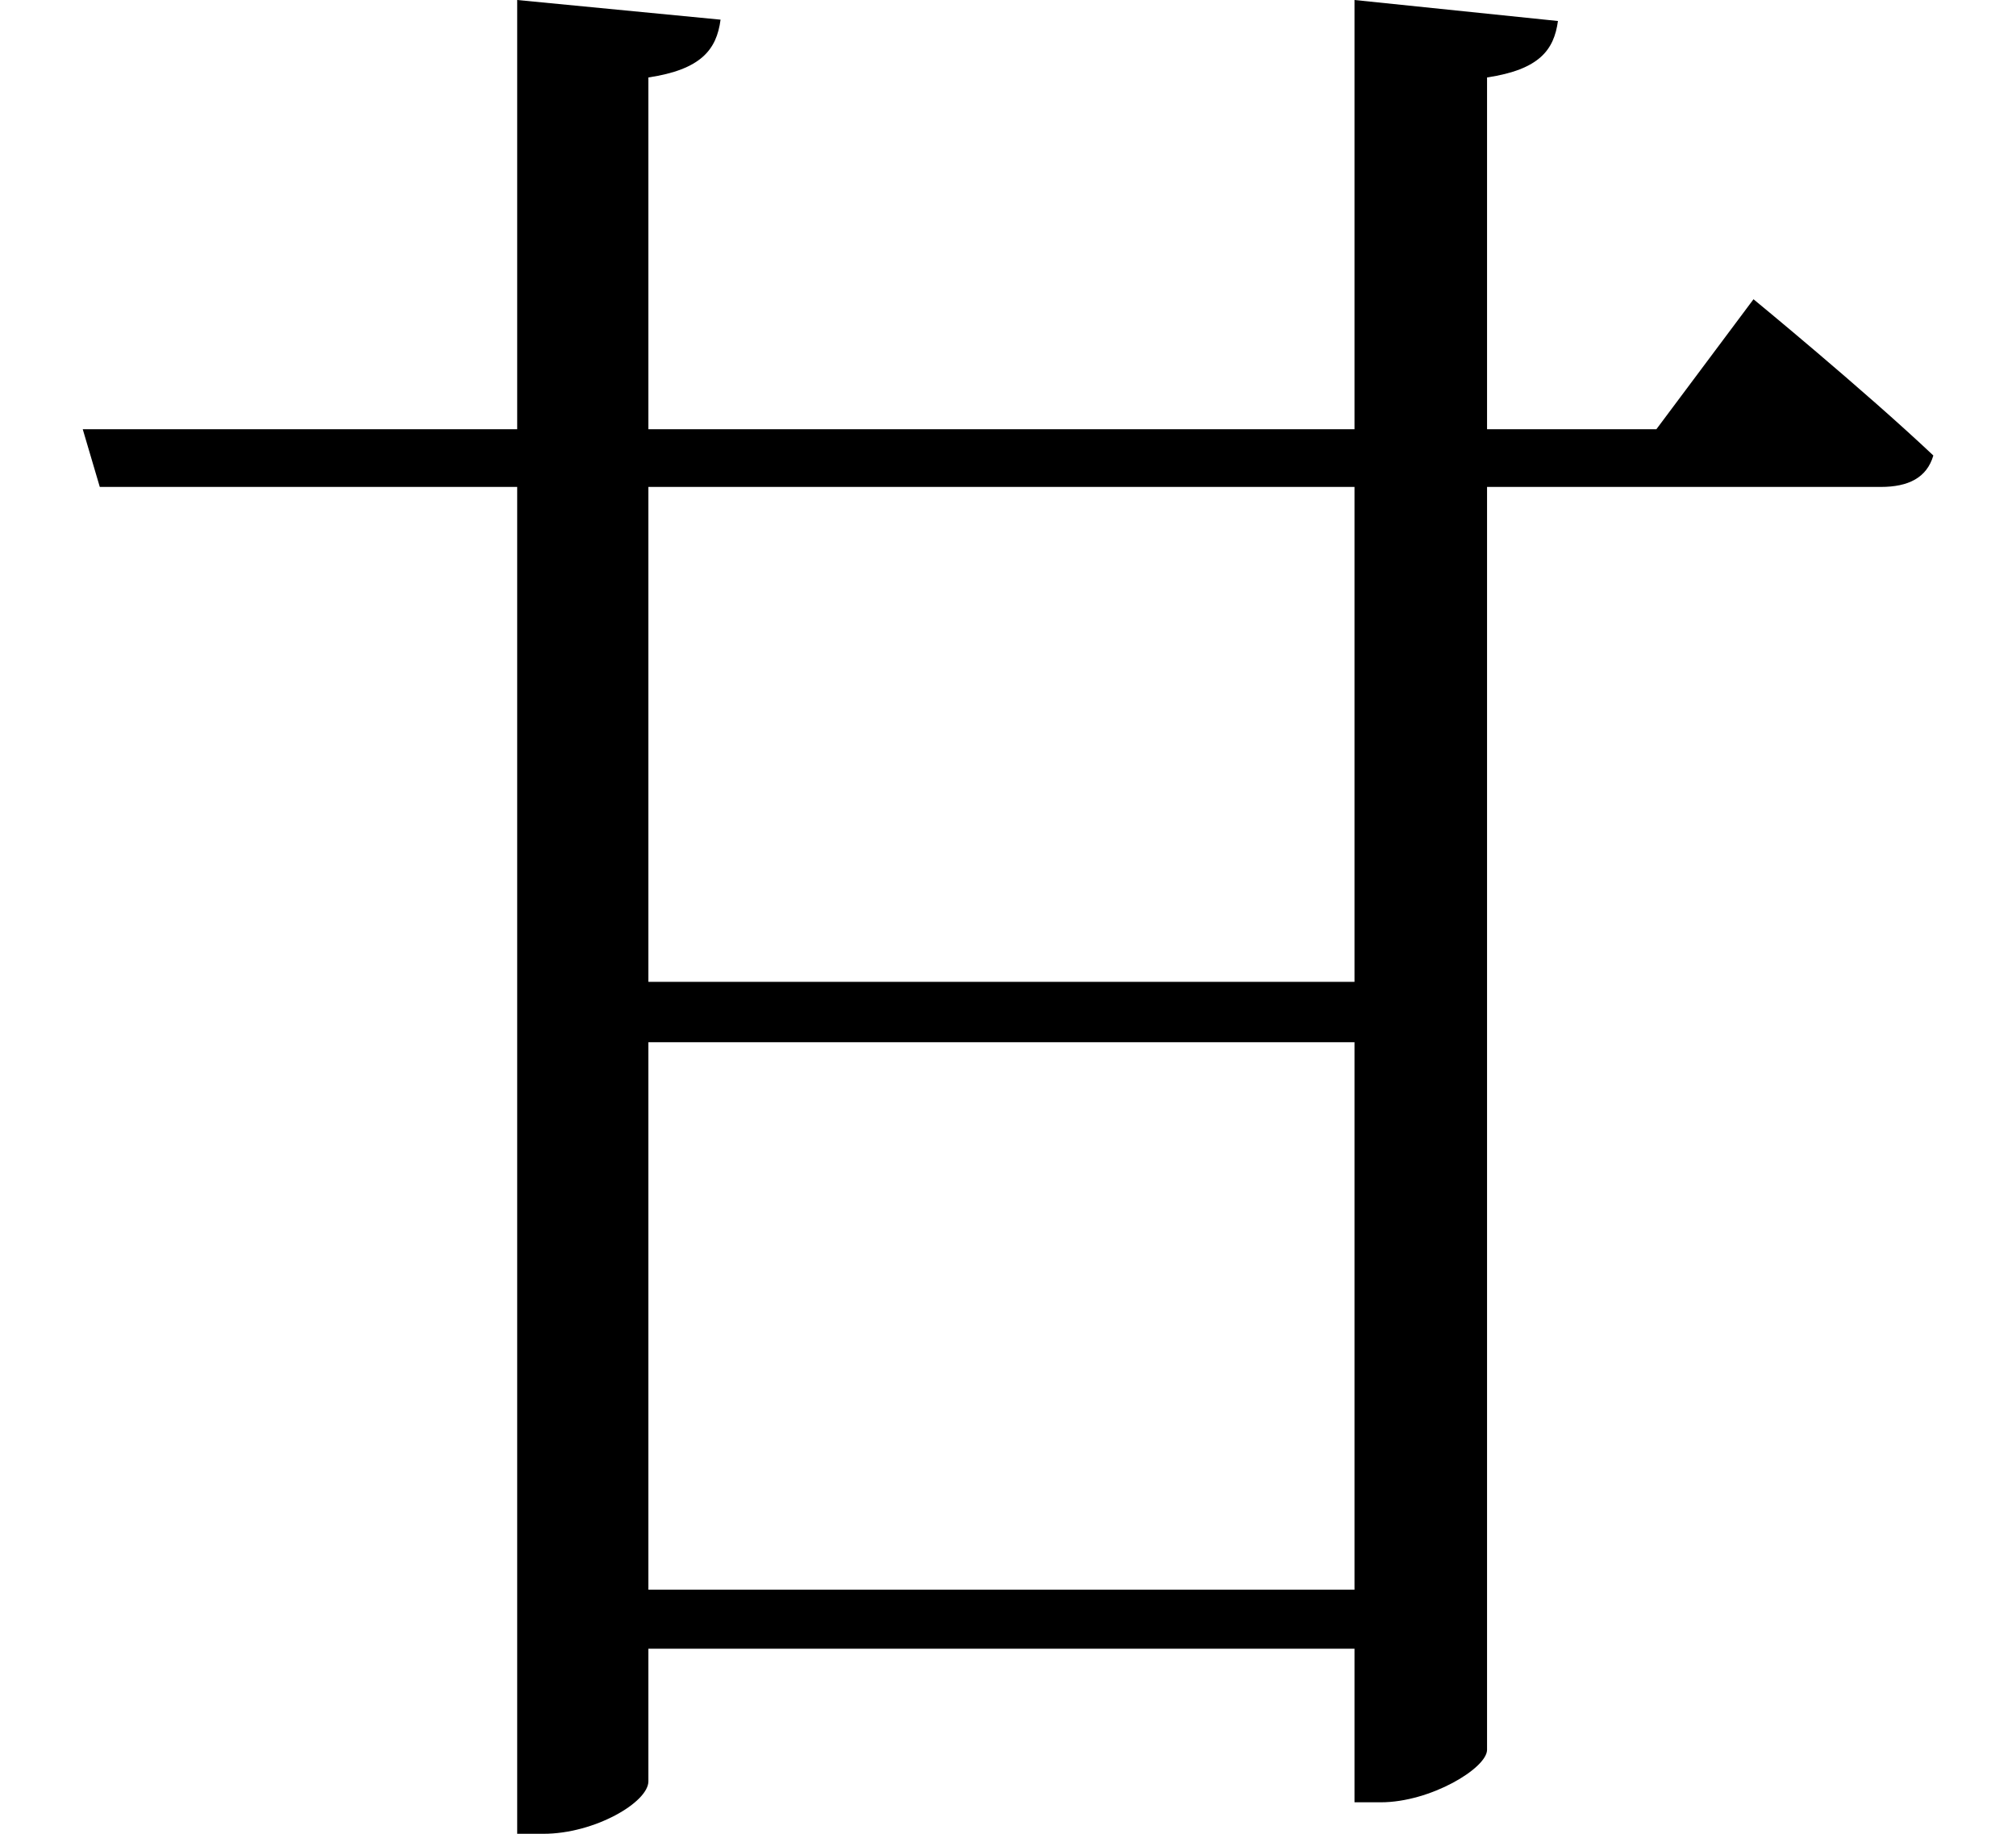 <svg height="21.828" viewBox="0 0 24 21.828" width="24" xmlns="http://www.w3.org/2000/svg">
<path d="M1.016,14.875 L1.219,14.188 L6.188,14.188 L6.188,-1.844 L6.5,-1.844 C7.109,-1.844 7.75,-1.469 7.75,-1.219 L7.75,0.359 L16.156,0.359 L16.156,-1.469 L16.469,-1.469 C17.062,-1.469 17.734,-1.062 17.734,-0.844 L17.734,14.188 L22.422,14.188 C22.75,14.188 22.969,14.297 23.047,14.562 C22.219,15.344 20.906,16.422 20.906,16.422 L19.75,14.875 L17.734,14.875 L17.734,19.062 C18.359,19.156 18.531,19.391 18.578,19.734 L16.156,19.984 L16.156,14.875 L7.75,14.875 L7.75,19.062 C8.375,19.156 8.562,19.391 8.609,19.75 L6.188,19.984 L6.188,14.875 Z M7.75,14.188 L16.156,14.188 L16.156,8.297 L7.75,8.297 Z M7.75,1.062 L7.75,7.578 L16.156,7.578 L16.156,1.062 Z" transform="translate(-0.031, 19.984) scale(1, -1)"/>
</svg>